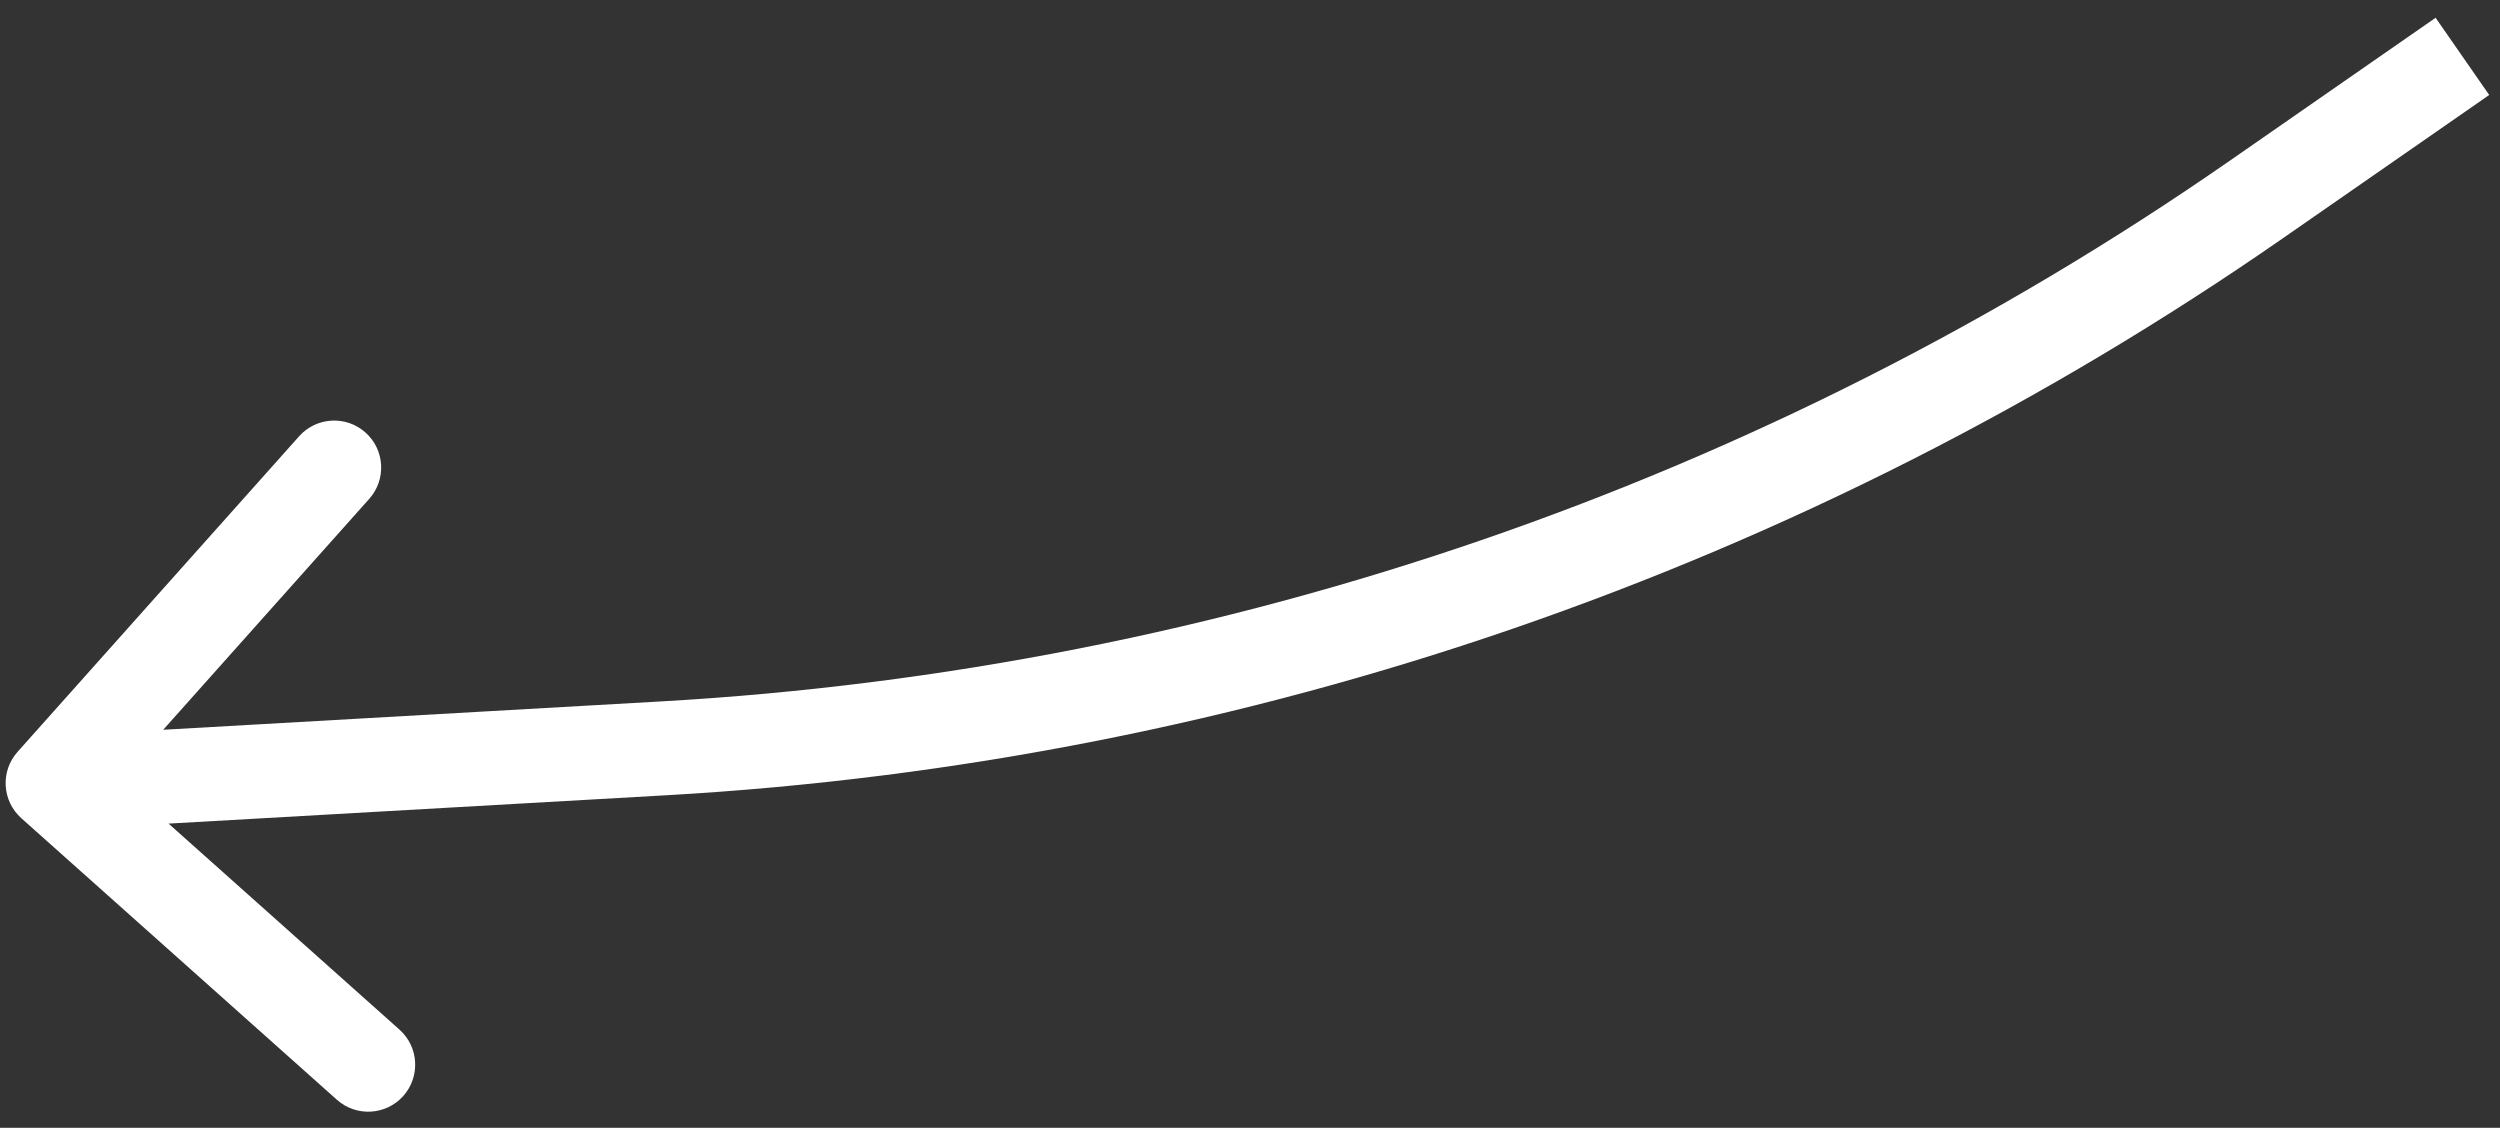 <svg width="133" height="60" viewBox="0 0 133 60" fill="none" xmlns="http://www.w3.org/2000/svg">
<rect x="0" y="0" width="133" height="60" fill="#333333" stroke="none"/>
<path d="M0.934 39.999C0.015 41.029 0.105 42.609 1.135 43.529L17.924 58.508C18.954 59.427 20.535 59.337 21.454 58.307C22.373 57.276 22.283 55.696 21.253 54.777L6.329 41.462L19.644 26.538C20.563 25.508 20.473 23.928 19.443 23.009C18.413 22.089 16.832 22.18 15.913 23.21L0.934 39.999ZM35.317 39.811L35.175 37.315L35.317 39.811ZM129.574 0.946L118.616 8.556L121.467 12.663L132.426 5.053L129.574 0.946ZM35.175 37.315L2.657 39.167L2.942 44.159L35.46 42.307L35.175 37.315ZM118.616 8.556C93.988 25.656 65.109 35.61 35.175 37.315L35.46 42.307C66.315 40.549 96.082 30.289 121.467 12.663L118.616 8.556Z" fill="white"/>
</svg>
